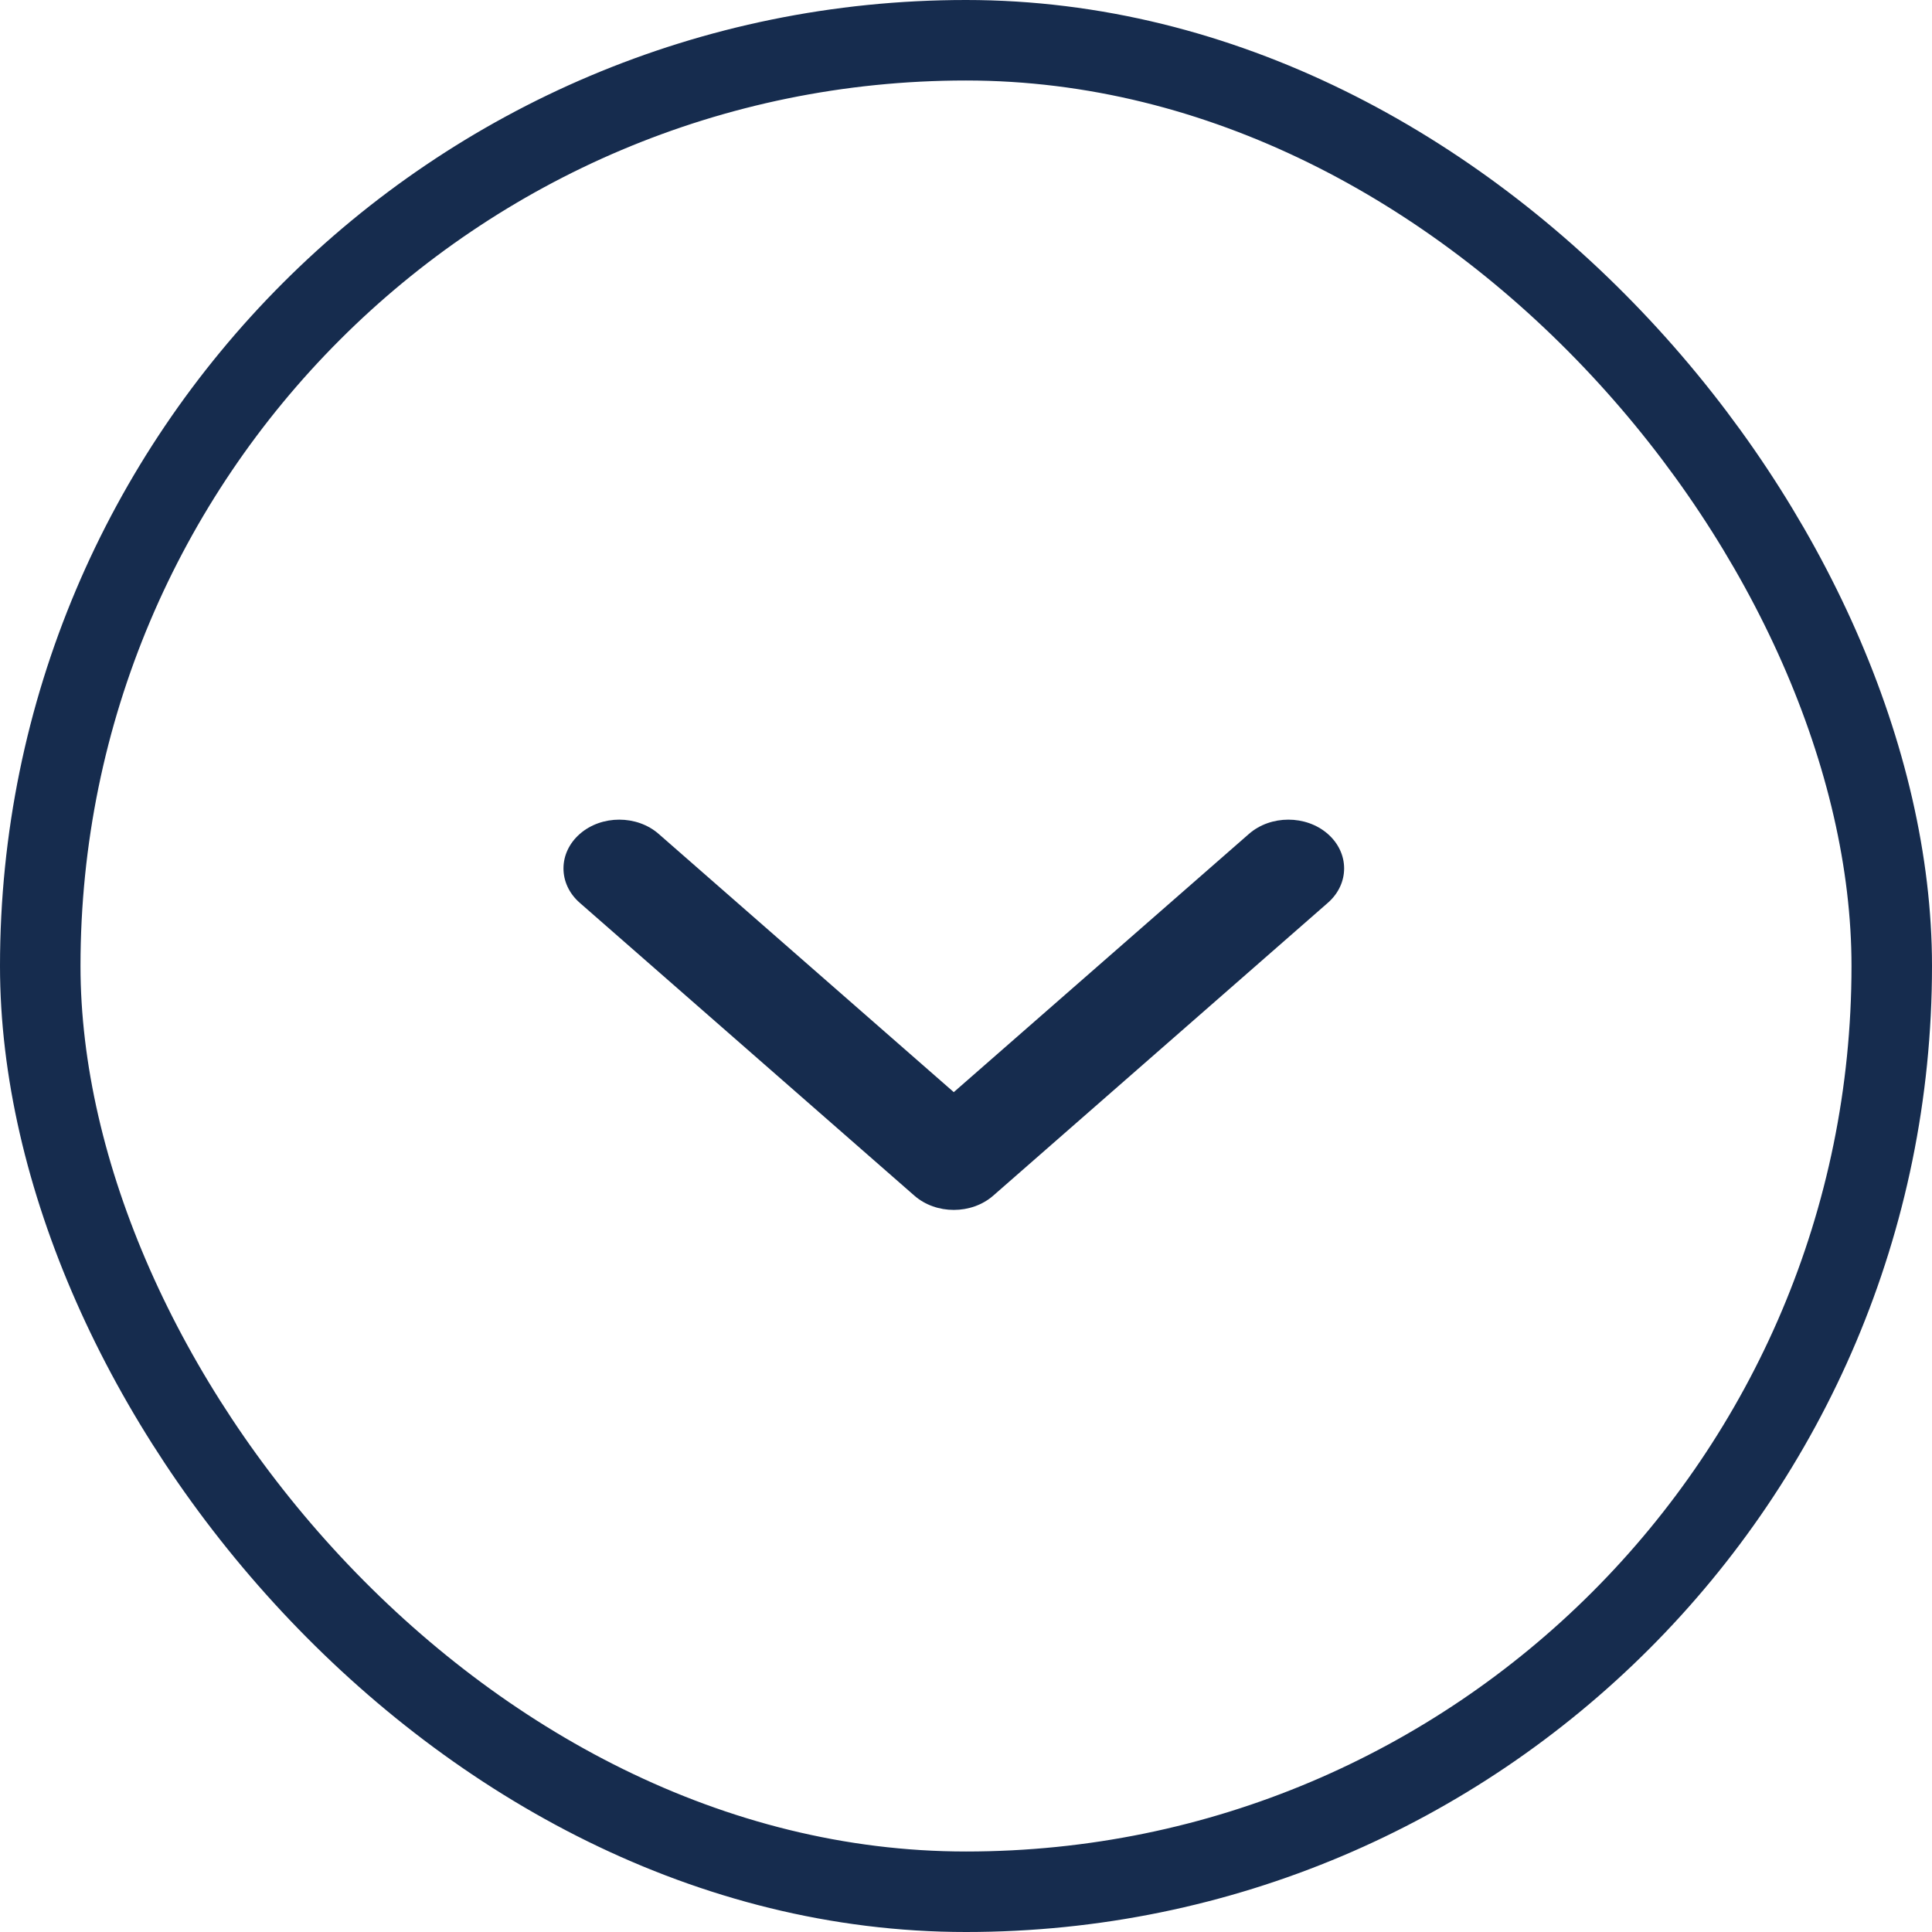 <svg width="24" height="24" viewBox="0 0 24 24" fill="none" xmlns="http://www.w3.org/2000/svg">
<rect x="0.5" y="0.5" width="23" height="23" rx="11.5" stroke="#162C4E"/>
<path d="M12.338 14.853C12.068 15.089 11.629 15.089 11.359 14.853L7.203 11.216C6.932 10.98 6.932 10.596 7.203 10.359C7.473 10.123 7.912 10.123 8.182 10.359L11.848 13.567L15.515 10.359C15.785 10.123 16.224 10.123 16.494 10.359C16.765 10.596 16.765 10.98 16.494 11.216L12.338 14.853Z" fill="#162C4E"/>
</svg>
